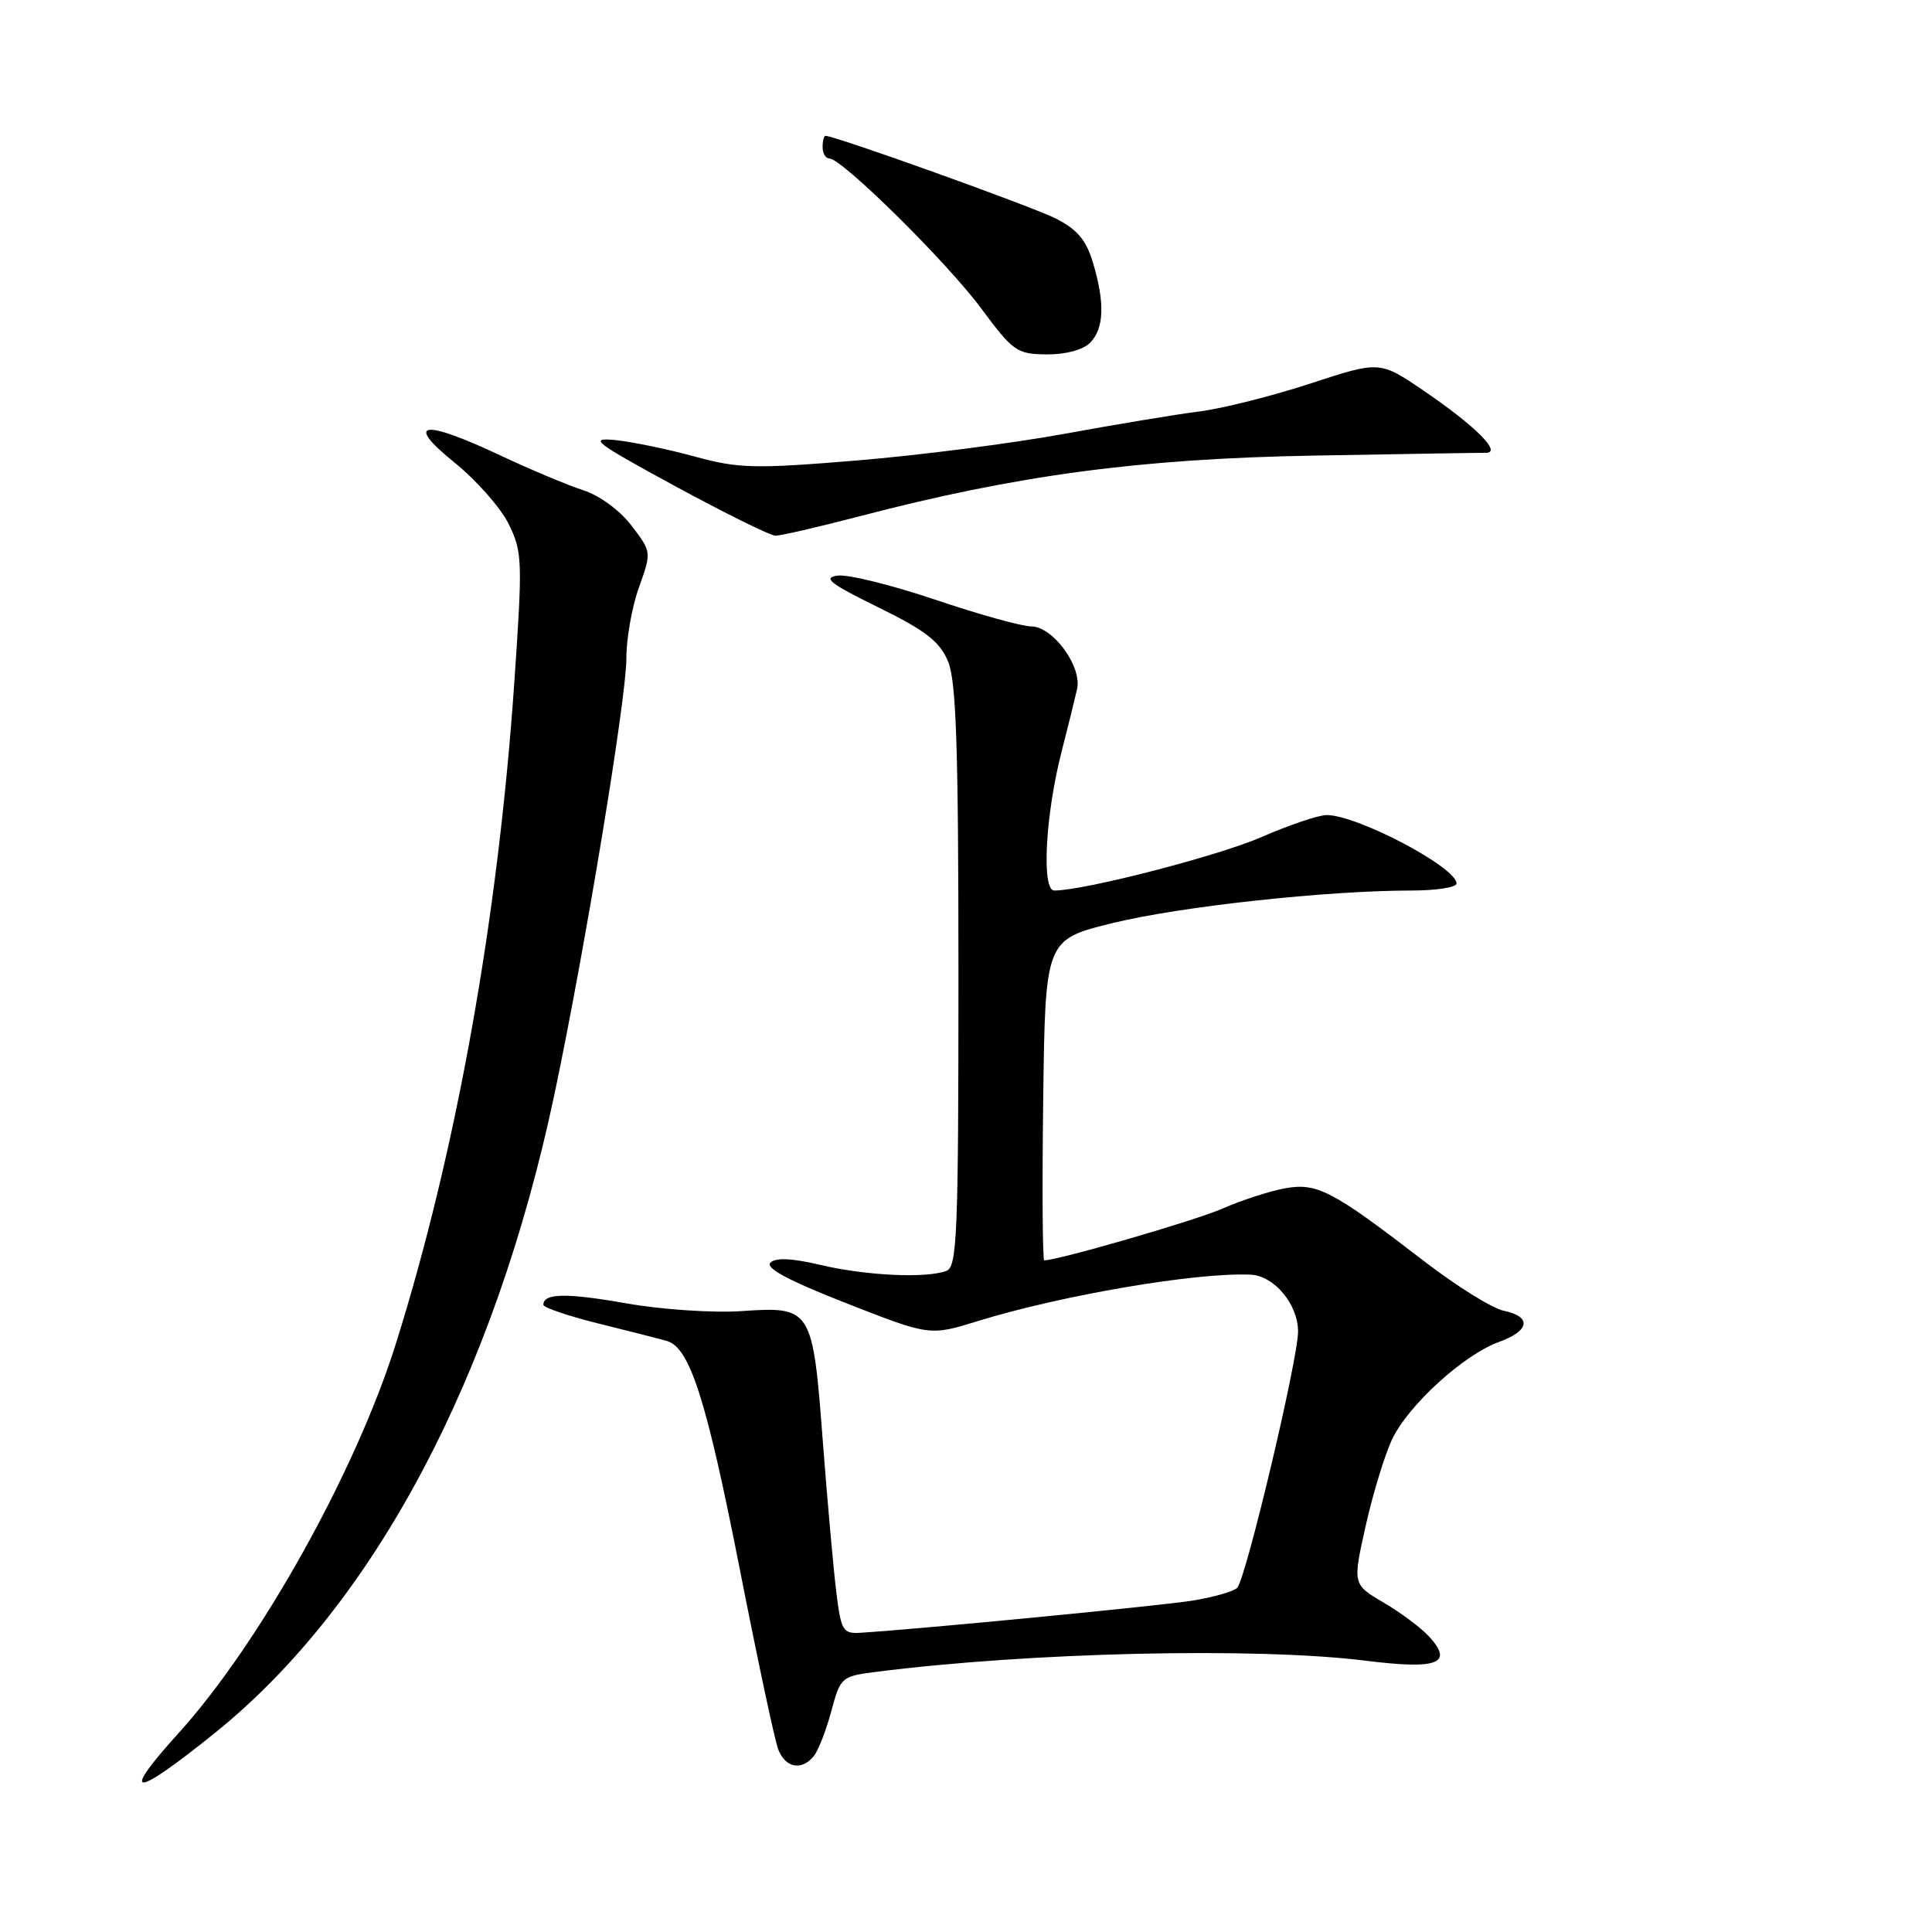 <?xml version="1.0" encoding="UTF-8" standalone="no"?>
<!DOCTYPE svg PUBLIC "-//W3C//DTD SVG 1.1//EN" "http://www.w3.org/Graphics/SVG/1.1/DTD/svg11.dtd" >
<svg xmlns="http://www.w3.org/2000/svg" xmlns:xlink="http://www.w3.org/1999/xlink" version="1.1" viewBox="0 0 256 256">
 <g >
 <path fill="currentColor"
d=" M 28.54 229.57 C 49.56 212.61 65.53 182.54 73.47 144.98 C 77.49 125.93 83.00 92.56 83.00 87.24 C 82.99 84.63 83.74 80.39 84.67 77.82 C 86.34 73.14 86.34 73.14 83.68 69.65 C 82.13 67.62 79.45 65.66 77.26 64.95 C 75.19 64.28 70.28 62.22 66.35 60.37 C 55.99 55.49 53.52 55.86 60.21 61.28 C 63.12 63.63 66.36 67.30 67.41 69.45 C 69.22 73.13 69.26 74.27 68.14 90.55 C 65.98 121.75 60.48 152.47 52.47 178.00 C 47.17 194.93 34.45 217.73 23.66 229.65 C 15.74 238.39 17.65 238.36 28.54 229.57 Z  M 107.82 232.71 C 108.41 232.00 109.45 229.33 110.14 226.78 C 111.35 222.26 111.50 222.12 115.94 221.55 C 136.38 218.93 166.48 218.24 180.93 220.05 C 190.45 221.24 192.62 220.45 189.43 216.92 C 188.37 215.75 185.64 213.70 183.37 212.37 C 179.23 209.94 179.23 209.94 180.95 202.22 C 181.90 197.97 183.48 192.79 184.46 190.72 C 186.61 186.19 193.94 179.51 198.61 177.82 C 202.71 176.34 203.00 174.46 199.25 173.68 C 197.74 173.37 192.98 170.41 188.67 167.09 C 176.47 157.70 174.52 156.68 170.21 157.47 C 168.17 157.85 164.47 159.05 162.00 160.14 C 158.45 161.71 140.21 167.00 138.37 167.00 C 138.14 167.00 138.08 157.44 138.23 145.75 C 138.50 124.50 138.50 124.50 147.47 122.30 C 156.44 120.11 175.84 118.00 187.05 118.00 C 190.32 118.00 193.00 117.58 193.00 117.07 C 193.00 114.92 179.86 108.00 175.79 108.00 C 174.72 108.00 170.83 109.31 167.17 110.91 C 161.41 113.42 143.67 118.00 139.70 118.00 C 137.98 118.00 138.51 107.97 140.69 99.50 C 141.54 96.20 142.45 92.51 142.72 91.30 C 143.39 88.30 139.50 83.00 136.63 83.00 C 135.40 83.00 129.69 81.41 123.95 79.47 C 118.20 77.53 112.38 76.09 111.00 76.27 C 108.96 76.55 109.96 77.32 116.37 80.47 C 122.69 83.58 124.51 84.99 125.62 87.64 C 126.71 90.25 127.00 98.97 127.00 129.36 C 127.00 163.48 126.82 167.85 125.42 168.39 C 122.77 169.41 114.82 169.04 108.81 167.63 C 104.90 166.71 102.79 166.61 102.08 167.32 C 101.38 168.02 104.54 169.71 112.13 172.68 C 123.20 177.02 123.20 177.02 129.57 175.05 C 140.70 171.61 158.57 168.57 165.71 168.90 C 168.84 169.04 172.00 172.83 172.00 176.44 C 172.00 180.11 165.11 209.12 163.94 210.39 C 163.49 210.88 160.76 211.65 157.87 212.11 C 153.41 212.81 121.80 215.87 114.00 216.35 C 111.69 216.49 111.45 216.08 110.82 211.00 C 110.44 207.97 109.64 198.99 109.03 191.04 C 107.69 173.31 107.55 173.09 98.22 173.73 C 94.50 173.98 87.72 173.53 83.04 172.71 C 75.05 171.30 72.00 171.35 72.00 172.89 C 72.00 173.25 75.26 174.37 79.25 175.36 C 83.24 176.35 87.33 177.39 88.35 177.68 C 91.41 178.54 93.60 185.41 98.04 208.00 C 100.36 219.82 102.64 230.51 103.10 231.75 C 104.04 234.25 106.19 234.68 107.82 232.71 Z  M 113.74 68.45 C 134.66 62.97 150.97 60.78 174.00 60.37 C 185.82 60.16 196.13 59.99 196.90 60.00 C 199.07 60.00 195.47 56.42 188.66 51.78 C 182.82 47.81 182.82 47.81 173.66 50.81 C 168.62 52.46 162.03 54.12 159.00 54.51 C 155.97 54.89 147.88 56.23 141.00 57.49 C 134.12 58.75 121.75 60.34 113.50 61.02 C 99.86 62.14 97.91 62.09 92.00 60.48 C 88.42 59.50 83.70 58.53 81.50 58.31 C 77.93 57.96 78.79 58.62 89.50 64.44 C 96.10 68.02 102.06 70.97 102.74 70.98 C 103.42 70.99 108.37 69.85 113.74 68.45 Z  M 144.43 45.43 C 146.30 43.56 146.43 40.16 144.82 34.79 C 143.93 31.81 142.74 30.40 139.91 28.96 C 136.86 27.40 110.67 18.00 109.38 18.00 C 109.17 18.00 109.00 18.68 109.00 19.50 C 109.00 20.32 109.40 21.00 109.90 21.00 C 111.56 21.00 125.46 34.72 130.00 40.85 C 134.24 46.57 134.74 46.92 138.68 46.96 C 141.19 46.98 143.48 46.37 144.43 45.43 Z "/>
</g>
</svg>